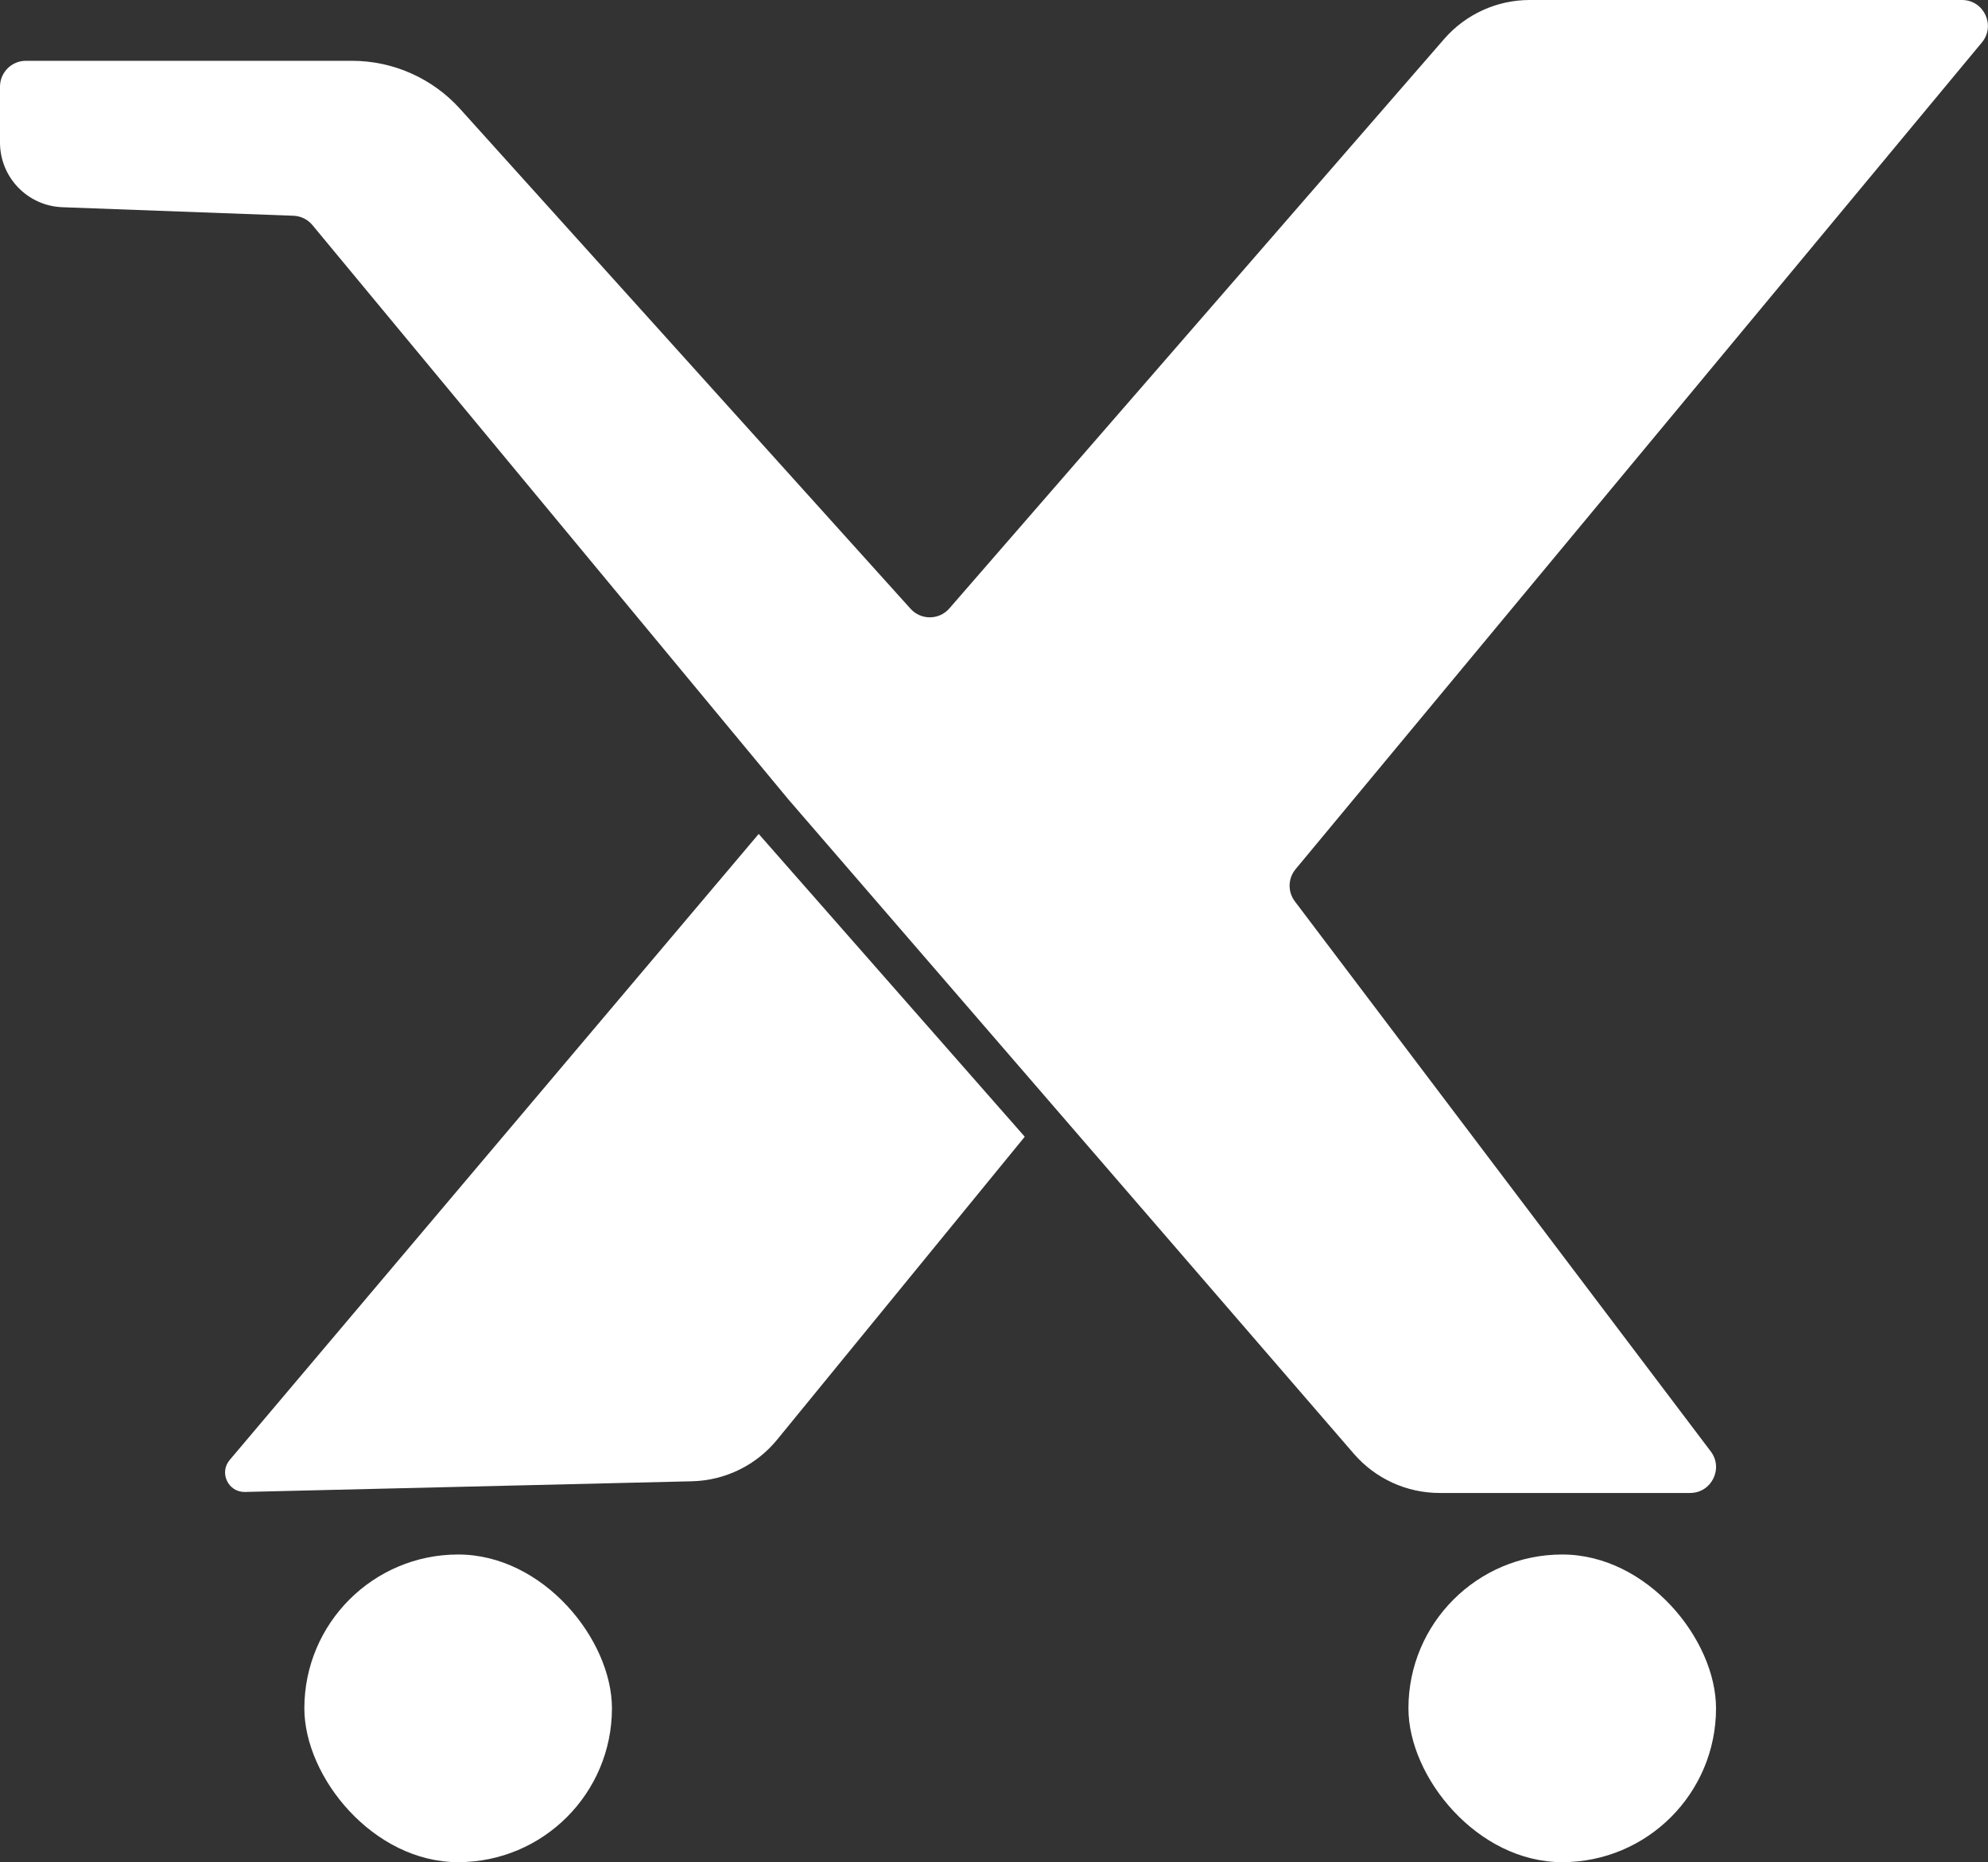 <svg width="614" height="575" viewBox="0 0 614 575" fill="none" xmlns="http://www.w3.org/2000/svg">
<rect x="0" y="0" width="614" height="575" fill="#333333" stroke="none"/>
<rect x="435" y="480" width="95" height="95" rx="47.5" fill="url(#paint0_linear_0_1)"/>
<rect x="94" y="480" width="95" height="95" rx="47.5" fill="url(#paint1_linear_0_1)"/>
<path d="M446.035 12.04C452.683 4.392 462.319 0 472.452 0H605.959C612.735 0 616.442 7.898 612.113 13.111L400.144 268.384C397.771 271.242 397.677 275.357 399.918 278.32L528.376 448.174C532.361 453.444 528.602 461 521.995 461H444.613C434.446 461 424.782 456.579 418.133 448.887L243.494 246.84L96.498 69.508C95.044 67.754 92.911 66.703 90.634 66.619L19.262 63.985C8.511 63.589 0 54.758 0 43.999V26.774C0 22.355 3.582 18.774 8 18.774H108.693C121.438 18.774 133.585 24.178 142.118 33.645L281.232 187.977C284.448 191.545 290.061 191.495 293.212 187.869L446.035 12.04Z" fill="url(#paint2_linear_0_1)"/>
<path d="M234.328 257.504L275.414 304.252L316.5 351L240.009 444.552C233.547 452.456 223.956 457.144 213.749 457.388L75.667 460.686C70.494 460.809 67.601 454.766 70.941 450.814L234.328 257.504Z" fill="url(#paint3_linear_0_1)"/>
<defs>
<linearGradient id="paint0_linear_0_1" x1="482.5" y1="480" x2="482.5" y2="575" gradientUnits="userSpaceOnUse">
<stop stop-color="white"/>
</linearGradient>
<linearGradient id="paint1_linear_0_1" x1="141.5" y1="480" x2="141.5" y2="575" gradientUnits="userSpaceOnUse">
<stop stop-color="white"/>
</linearGradient>
<linearGradient id="paint2_linear_0_1" x1="311.5" y1="0" x2="311.5" y2="461" gradientUnits="userSpaceOnUse">
<stop offset="1" stop-color="white"/>
</linearGradient>
<linearGradient id="paint3_linear_0_1" x1="189.414" y1="257.504" x2="189.414" y2="461.004" gradientUnits="userSpaceOnUse">
<stop offset="0.139" stop-color="white"/>
</linearGradient>
</defs>
</svg>
